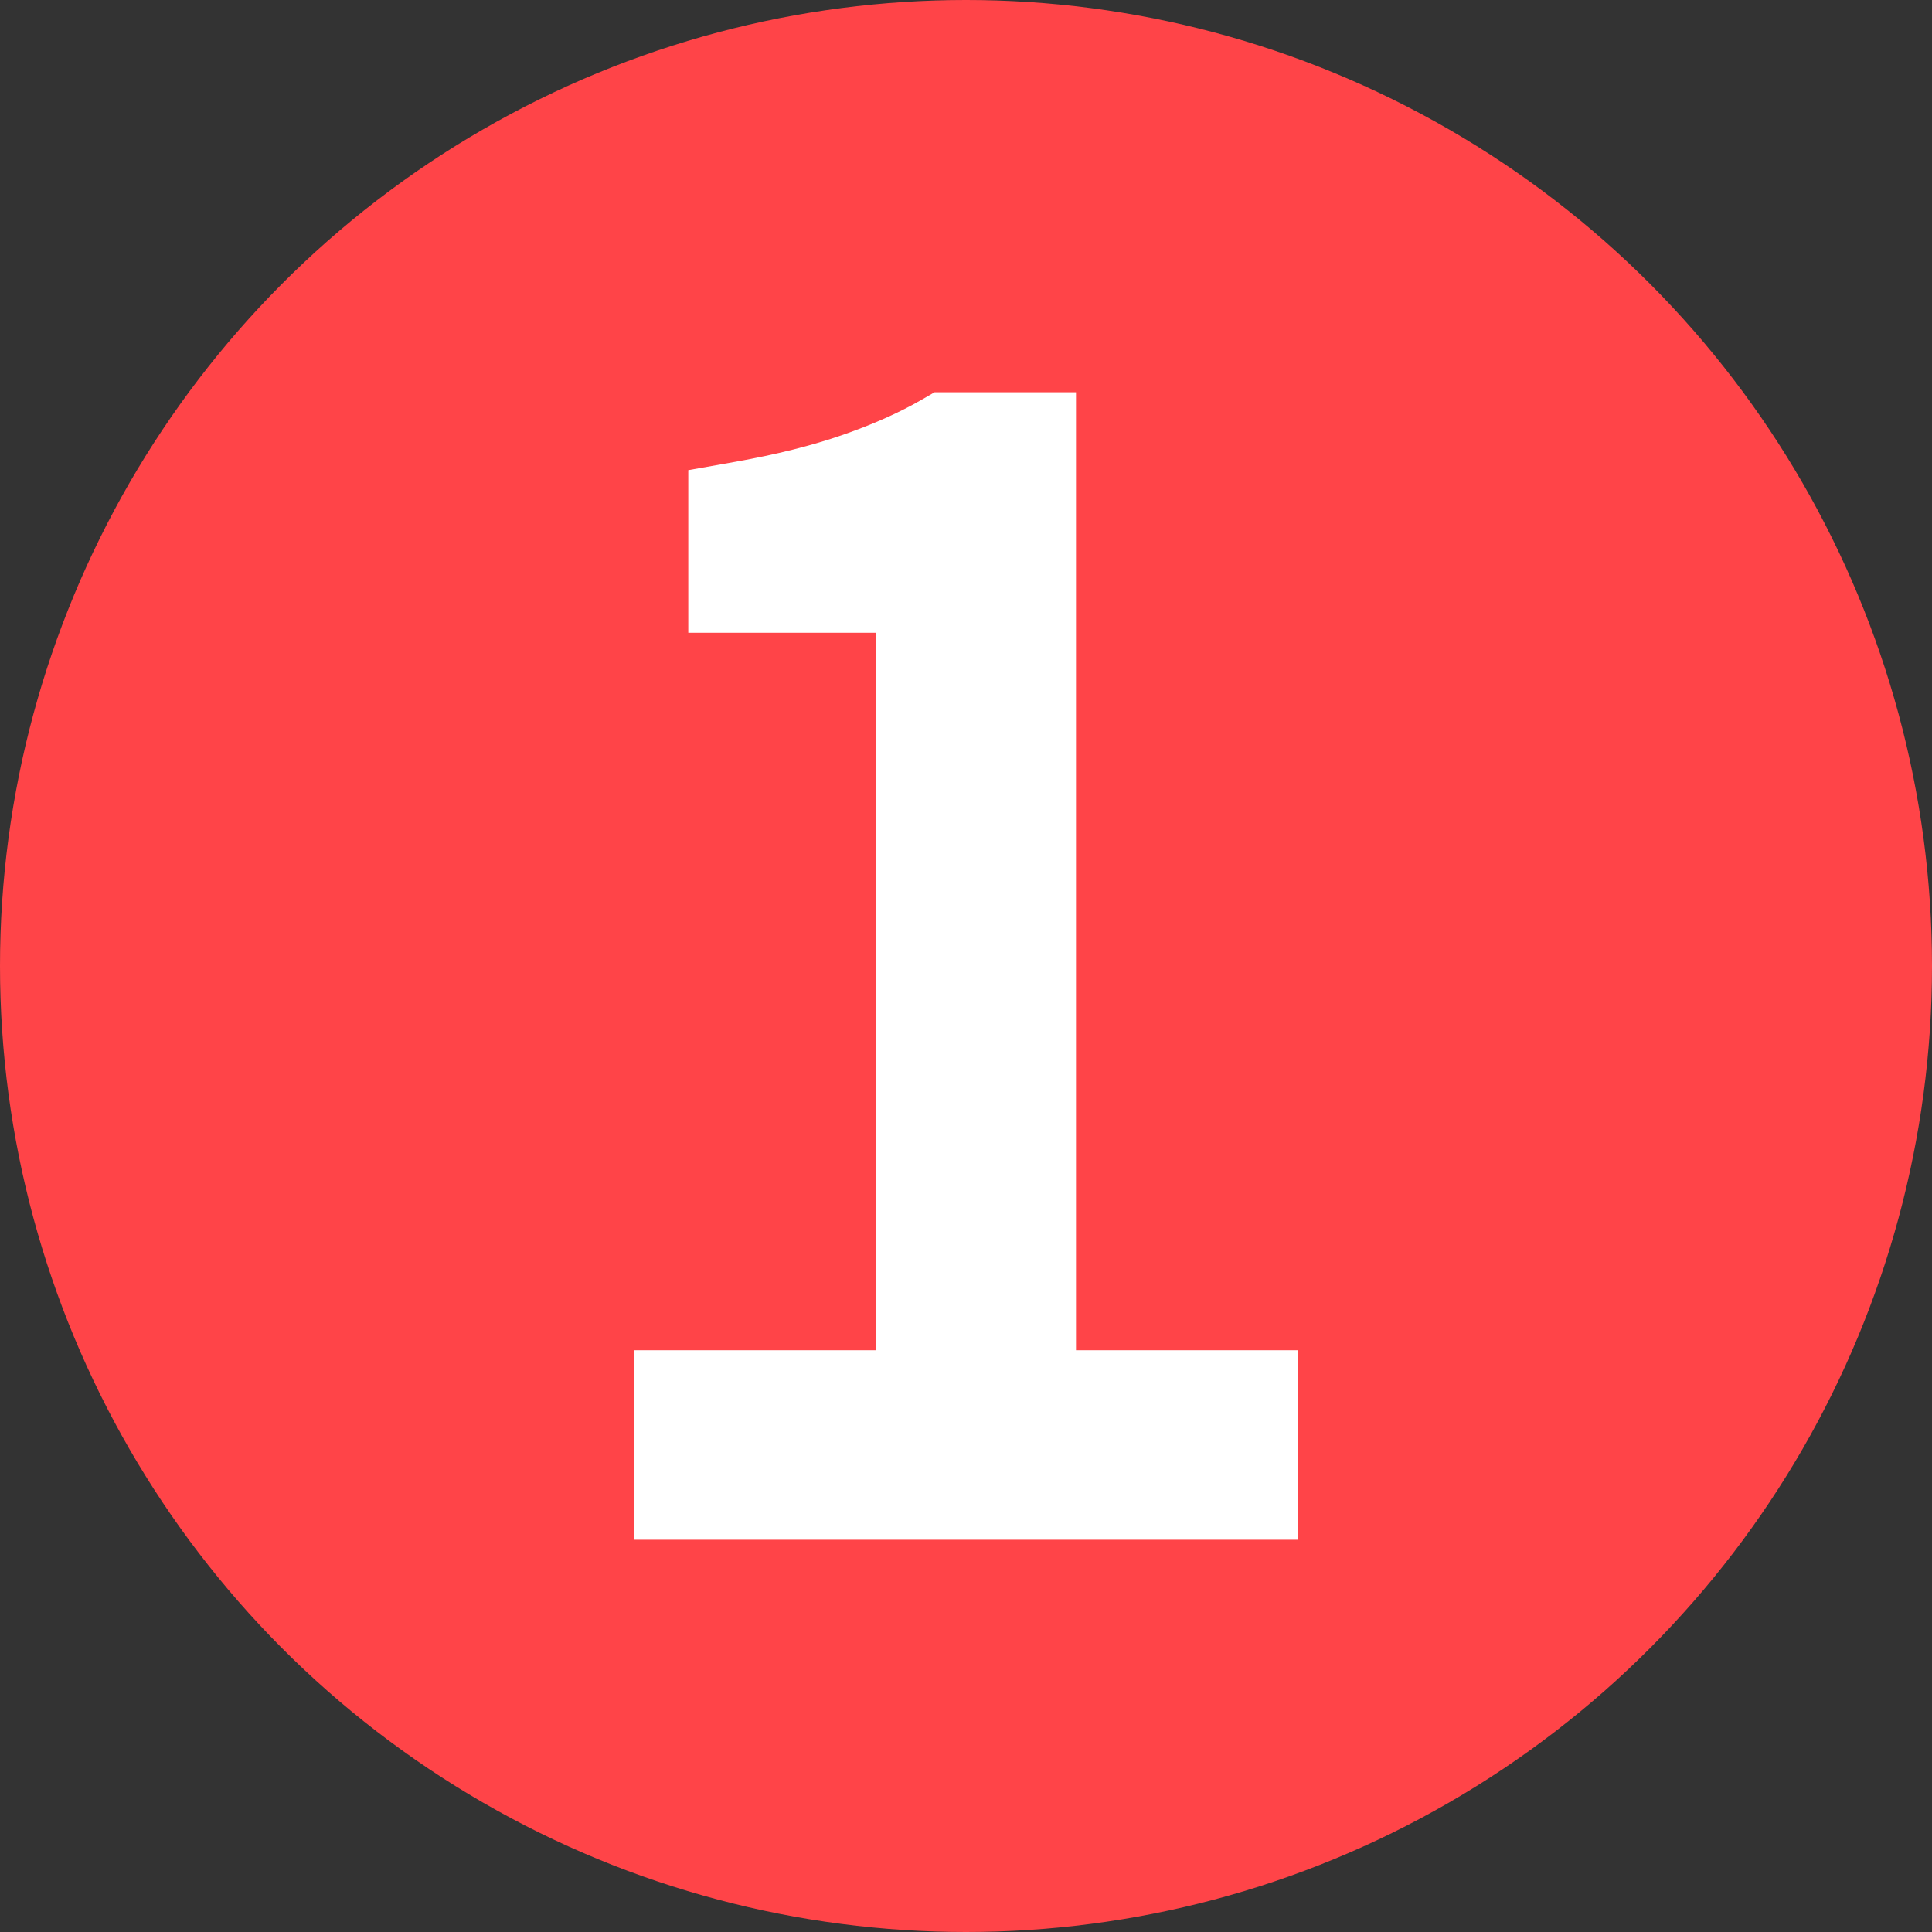 <?xml version="1.0" encoding="UTF-8"?>
<svg id="_圖層_1" data-name="圖層 1" xmlns="http://www.w3.org/2000/svg" viewBox="0 0 600 600">
  <rect x="0" y="0" width="600" height="600" fill="#333333" stroke="none"/>
  <defs>
    <style>
      .cls-1 {
        fill: #fff;
      }

      .cls-1, .cls-2 {
        stroke-width: 0px;
      }

      .cls-2 {
        fill: #ff4448;
      }
    </style>
  </defs>
  <circle class="cls-2" cx="300" cy="300" r="300"/>
  <path class="cls-1" d="m334.17,121.83h-43.94l-4.14,2.39c-6.85,3.95-15.04,7.59-24.34,10.83-9.49,3.3-20.67,6.11-33.25,8.34l-14.75,2.62v50.51h58.41v222.81h-75.17v58.84h206v-58.84h-68.83V121.83Z"/>
</svg>
